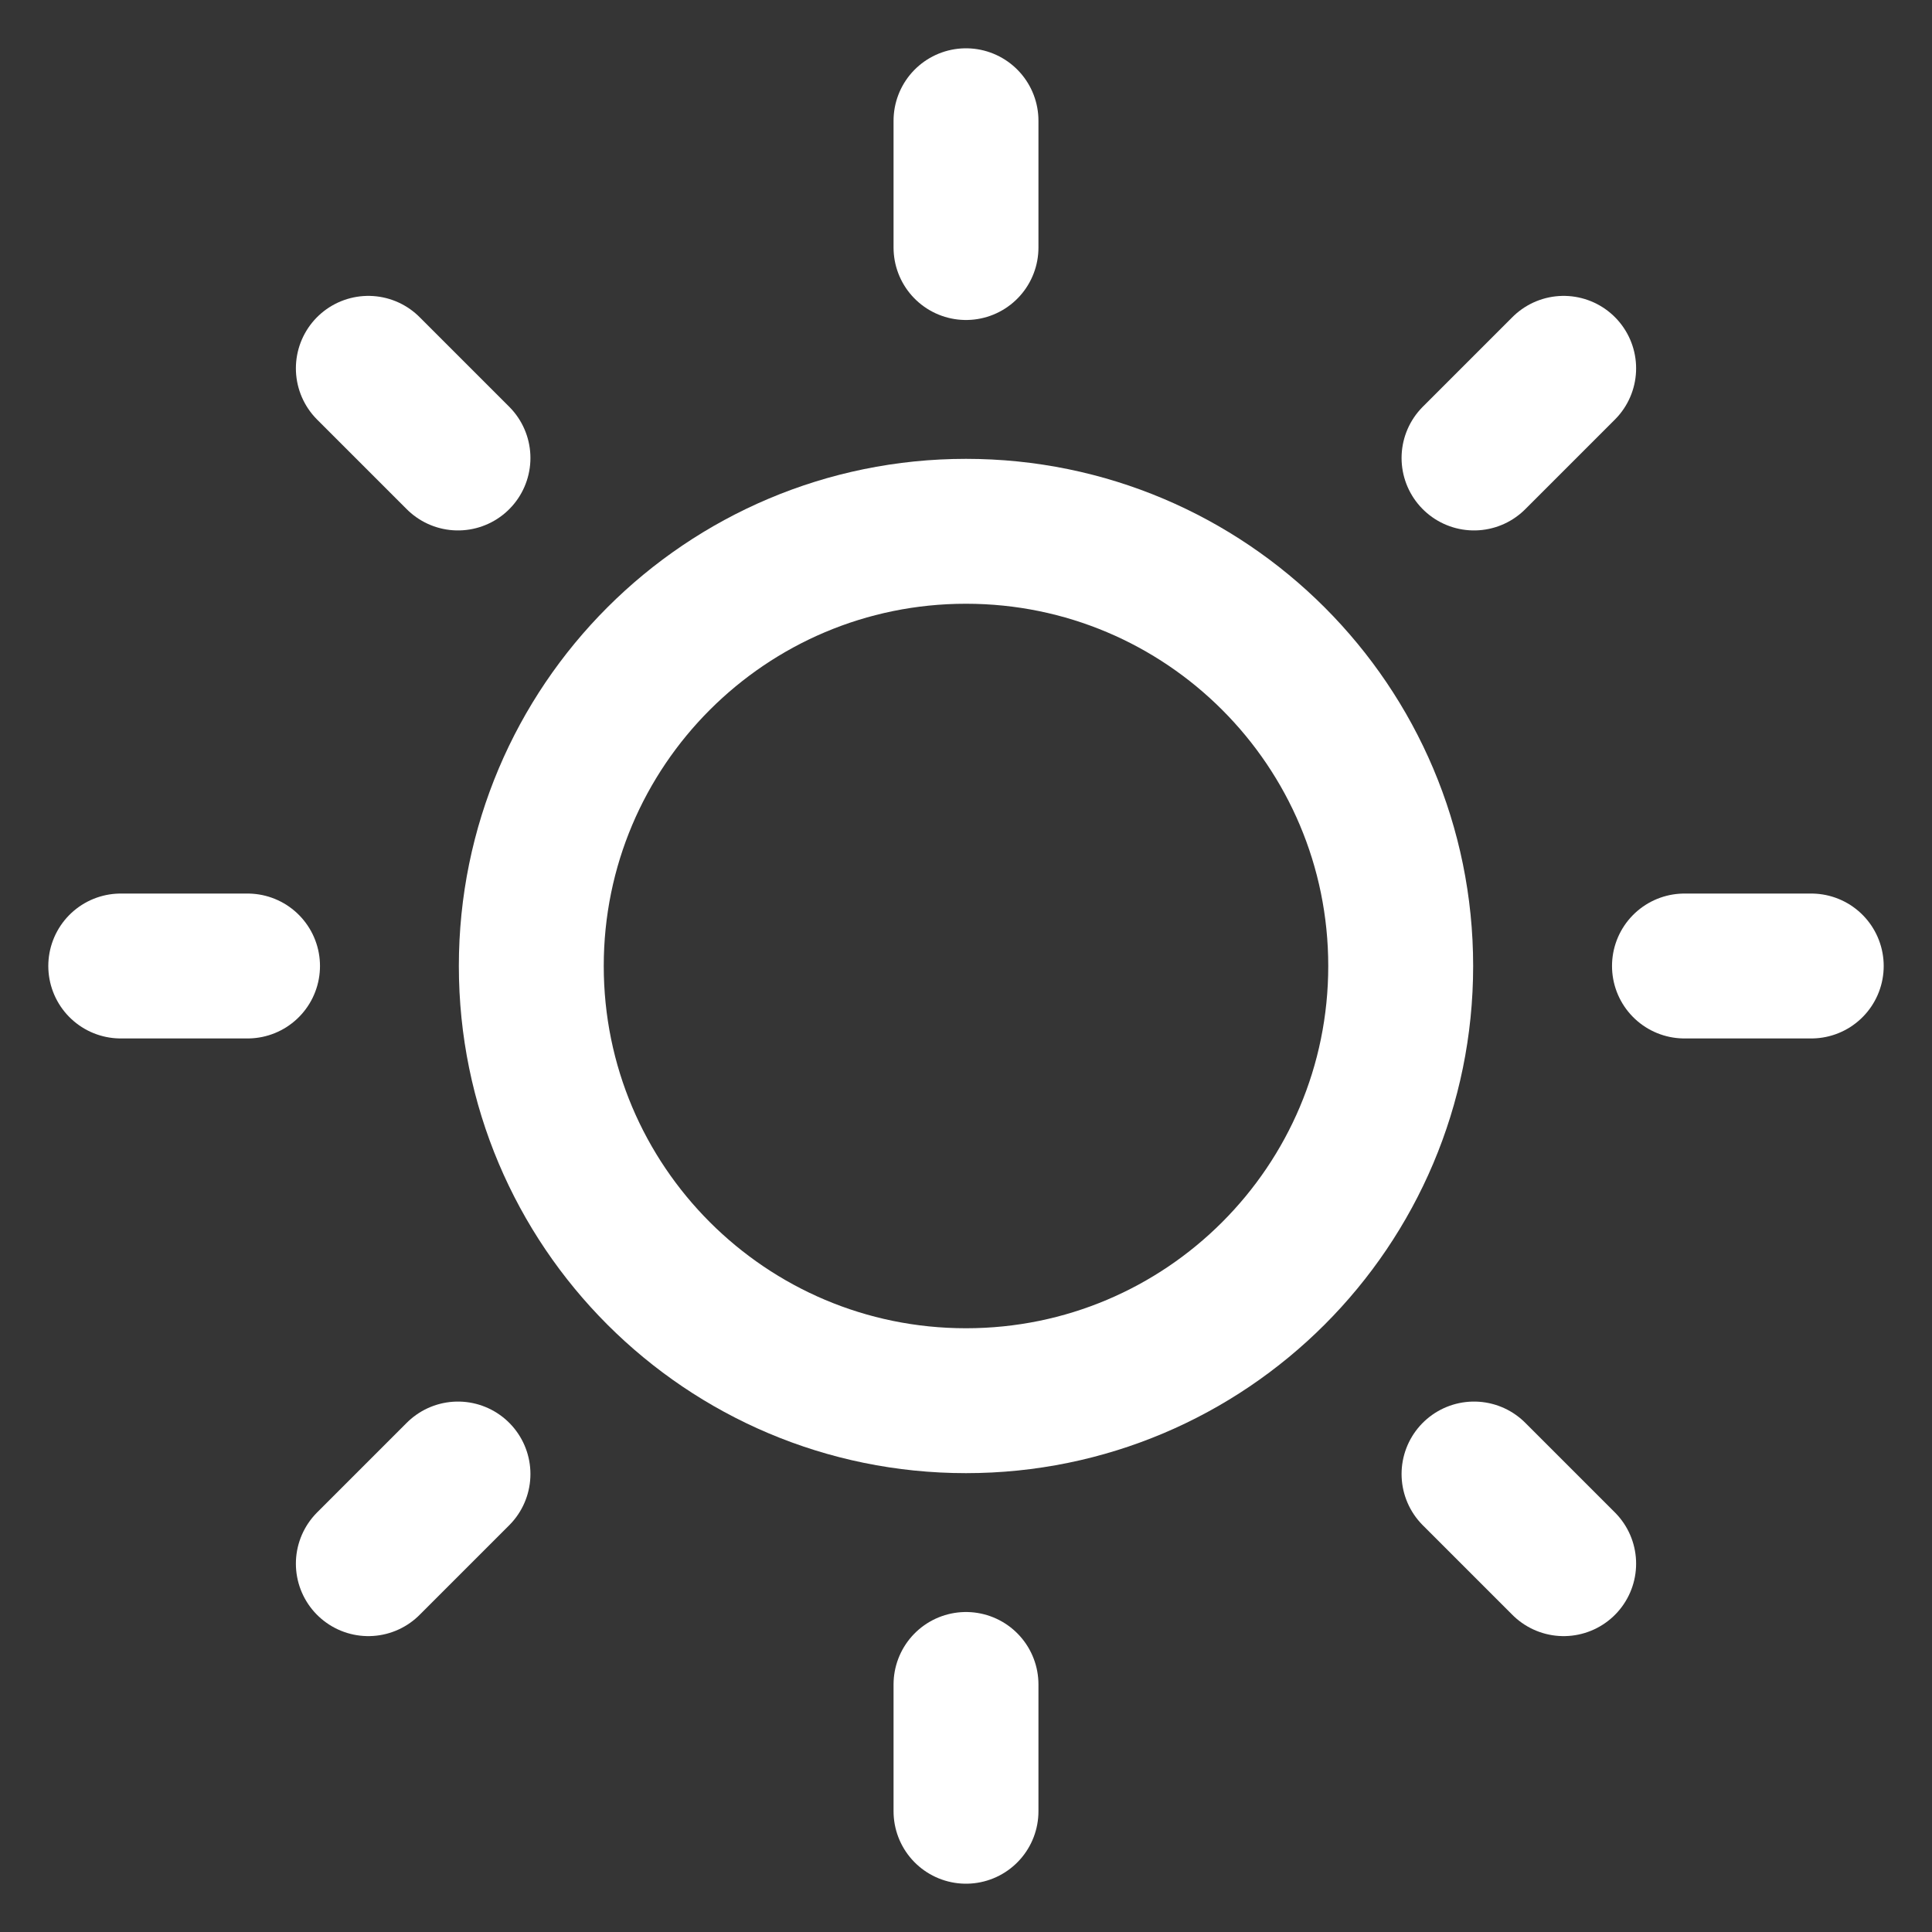 <svg width="40" height="40" viewBox="0 0 40 40" fill="none" xmlns="http://www.w3.org/2000/svg">
<rect x="0" y="0" width="40" height="40" fill="#333333" stroke="none"/>
<path d="M40 0H0V40H40V0Z" fill="white" fill-opacity="0.01"/>
<path d="M20 2.5V5.125" stroke="#ffffff" stroke-width="3" stroke-linecap="round" stroke-linejoin="round"/>
<path fill-rule="evenodd" clip-rule="evenodd" d="M32.374 7.626L30.518 9.482L32.374 7.626Z" fill="#ffffff"/>
<path d="M32.374 7.626L30.518 9.482" stroke="#ffffff" stroke-width="3" stroke-linecap="round" stroke-linejoin="round"/>
<path d="M37.5 20H34.875" stroke="#ffffff" stroke-width="3" stroke-linecap="round" stroke-linejoin="round"/>
<path fill-rule="evenodd" clip-rule="evenodd" d="M32.374 32.374L30.518 30.518L32.374 32.374Z" fill="#ffffff"/>
<path d="M32.374 32.374L30.518 30.518" stroke="#ffffff" stroke-width="3" stroke-linecap="round" stroke-linejoin="round"/>
<path d="M20 37.5V34.875" stroke="#ffffff" stroke-width="3" stroke-linecap="round" stroke-linejoin="round"/>
<path fill-rule="evenodd" clip-rule="evenodd" d="M7.626 32.374L9.482 30.518L7.626 32.374Z" fill="#ffffff"/>
<path d="M7.626 32.374L9.482 30.518" stroke="#ffffff" stroke-width="3" stroke-linecap="round" stroke-linejoin="round"/>
<path d="M2.5 20H5.125" stroke="#ffffff" stroke-width="3" stroke-linecap="round" stroke-linejoin="round"/>
<path fill-rule="evenodd" clip-rule="evenodd" d="M7.626 7.626L9.482 9.482L7.626 7.626Z" fill="#ffffff"/>
<path d="M7.626 7.626L9.482 9.482" stroke="#ffffff" stroke-width="3" stroke-linecap="round" stroke-linejoin="round"/>
<path d="M20 29C24.971 29 29 24.971 29 20C29 15.029 24.971 11 20 11C15.029 11 11 15.029 11 20C11 24.971 15.029 29 20 29Z" stroke="#ffffff" stroke-width="3" stroke-linejoin="round"/>
</svg>
